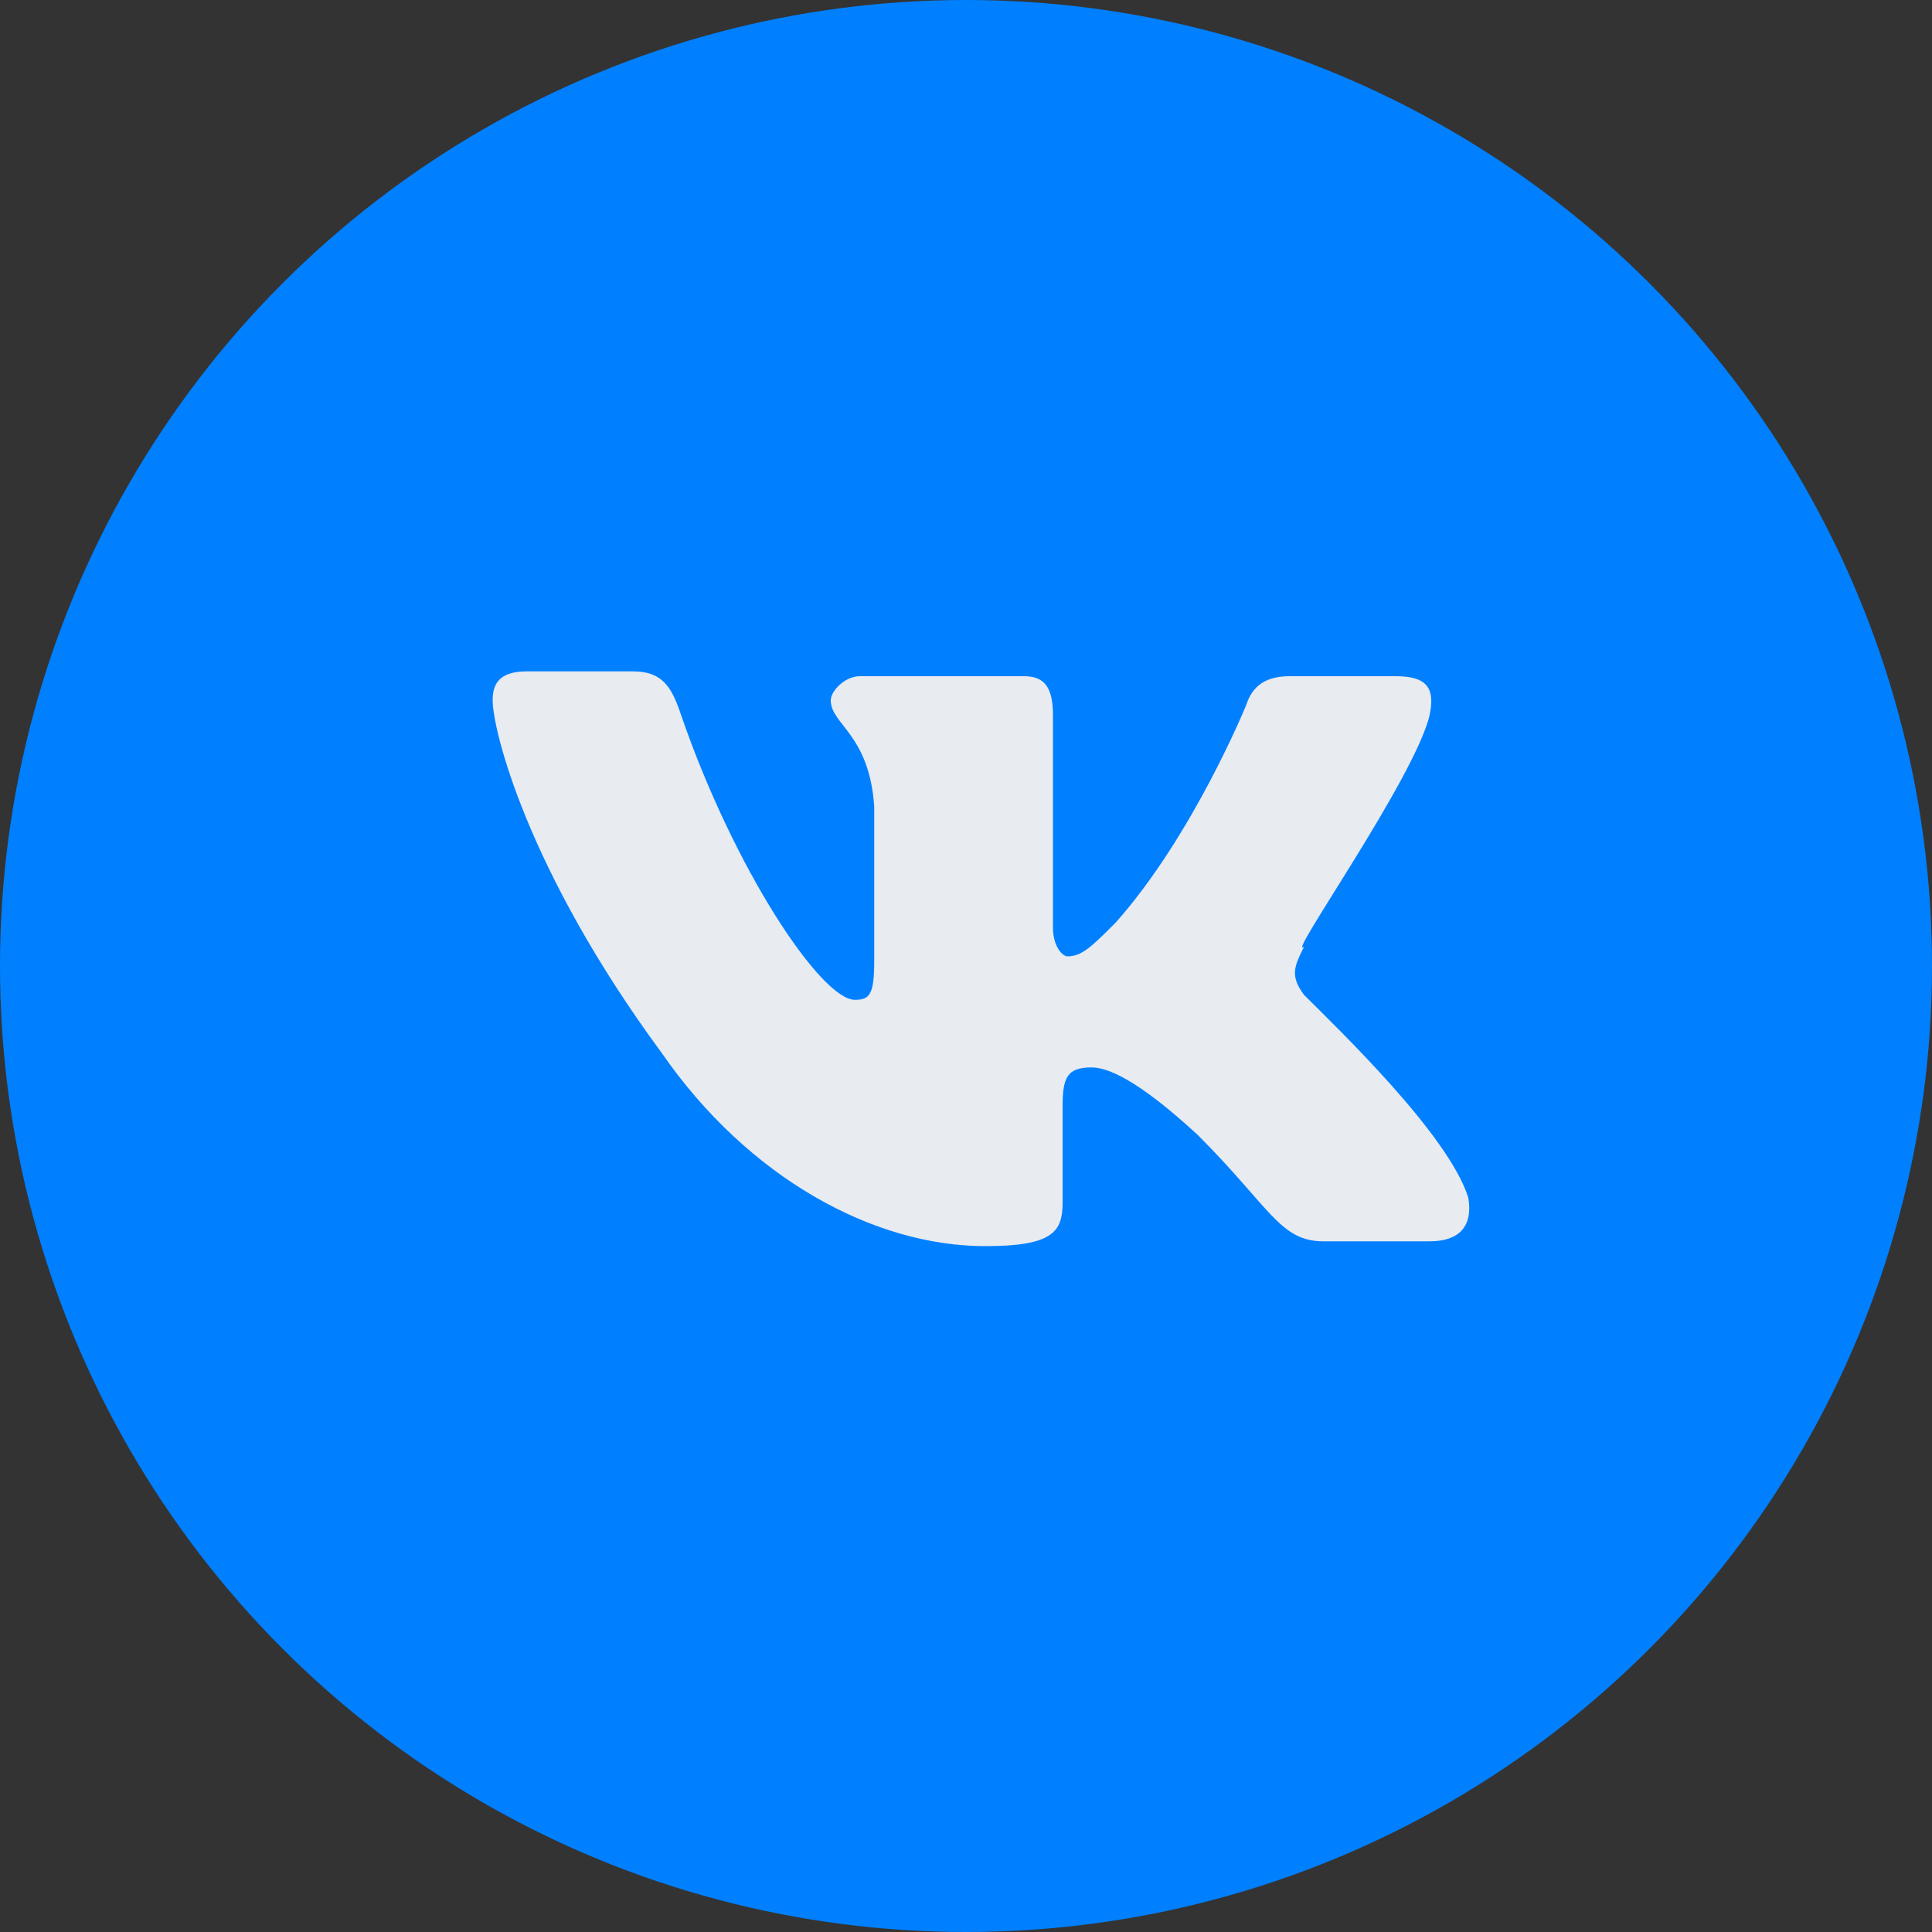 <?xml version="1.0" encoding="utf-8"?>
<!-- Generator: Adobe Illustrator 21.0.0, SVG Export Plug-In . SVG Version: 6.00 Build 0)  -->
<svg version="1.1" id="Social" xmlns="http://www.w3.org/2000/svg" xmlns:xlink="http://www.w3.org/1999/xlink" x="0px" y="0px"
	 viewBox="0 0 40 40" enable-background="new 0 0 40 40" xml:space="preserve">
<rect x="0" y="0" width="40" height="40" fill="#333333" stroke="none"/>
<g id="ico40_x5F_VkHover">
	<g id="_x30__4_">
		<circle fill="#0080FF" cx="20" cy="20" r="20"/>
	</g>
	<g id="Vk_1_">
		<path fill="#E8EBEF" d="M29.6,14.8c0.1-0.5,0-0.8-0.7-0.8h-2.2c-0.6,0-0.8,0.3-0.9,0.6c0,0-1.1,2.7-2.7,4.5
			c-0.5,0.5-0.7,0.7-1,0.7c-0.1,0-0.3-0.2-0.3-0.6v-4.4c0-0.6-0.2-0.8-0.6-0.8h-3.4c-0.3,0-0.6,0.3-0.6,0.5c0,0.5,0.8,0.7,0.9,2.2
			v3.2c0,0.7-0.1,0.8-0.4,0.8c-0.7,0-2.5-2.7-3.6-5.9c-0.2-0.6-0.4-0.9-1-0.9h-2.2c-0.6,0-0.7,0.3-0.7,0.6c0,0.6,0.7,3.5,3.5,7.3
			c1.8,2.6,4.4,4,6.7,4c1.4,0,1.6-0.3,1.6-0.9v-2c0-0.6,0.1-0.8,0.6-0.8c0.3,0,0.9,0.2,2.2,1.4c1.5,1.5,1.7,2.2,2.6,2.2h2.2
			c0.6,0,0.9-0.3,0.8-0.9c-0.4-1.3-2.7-3.5-3.4-4.2c-0.3-0.4-0.2-0.6,0-1C26.6,19.9,29.3,16.1,29.6,14.8z"/>
	</g>
</g>
</svg>

